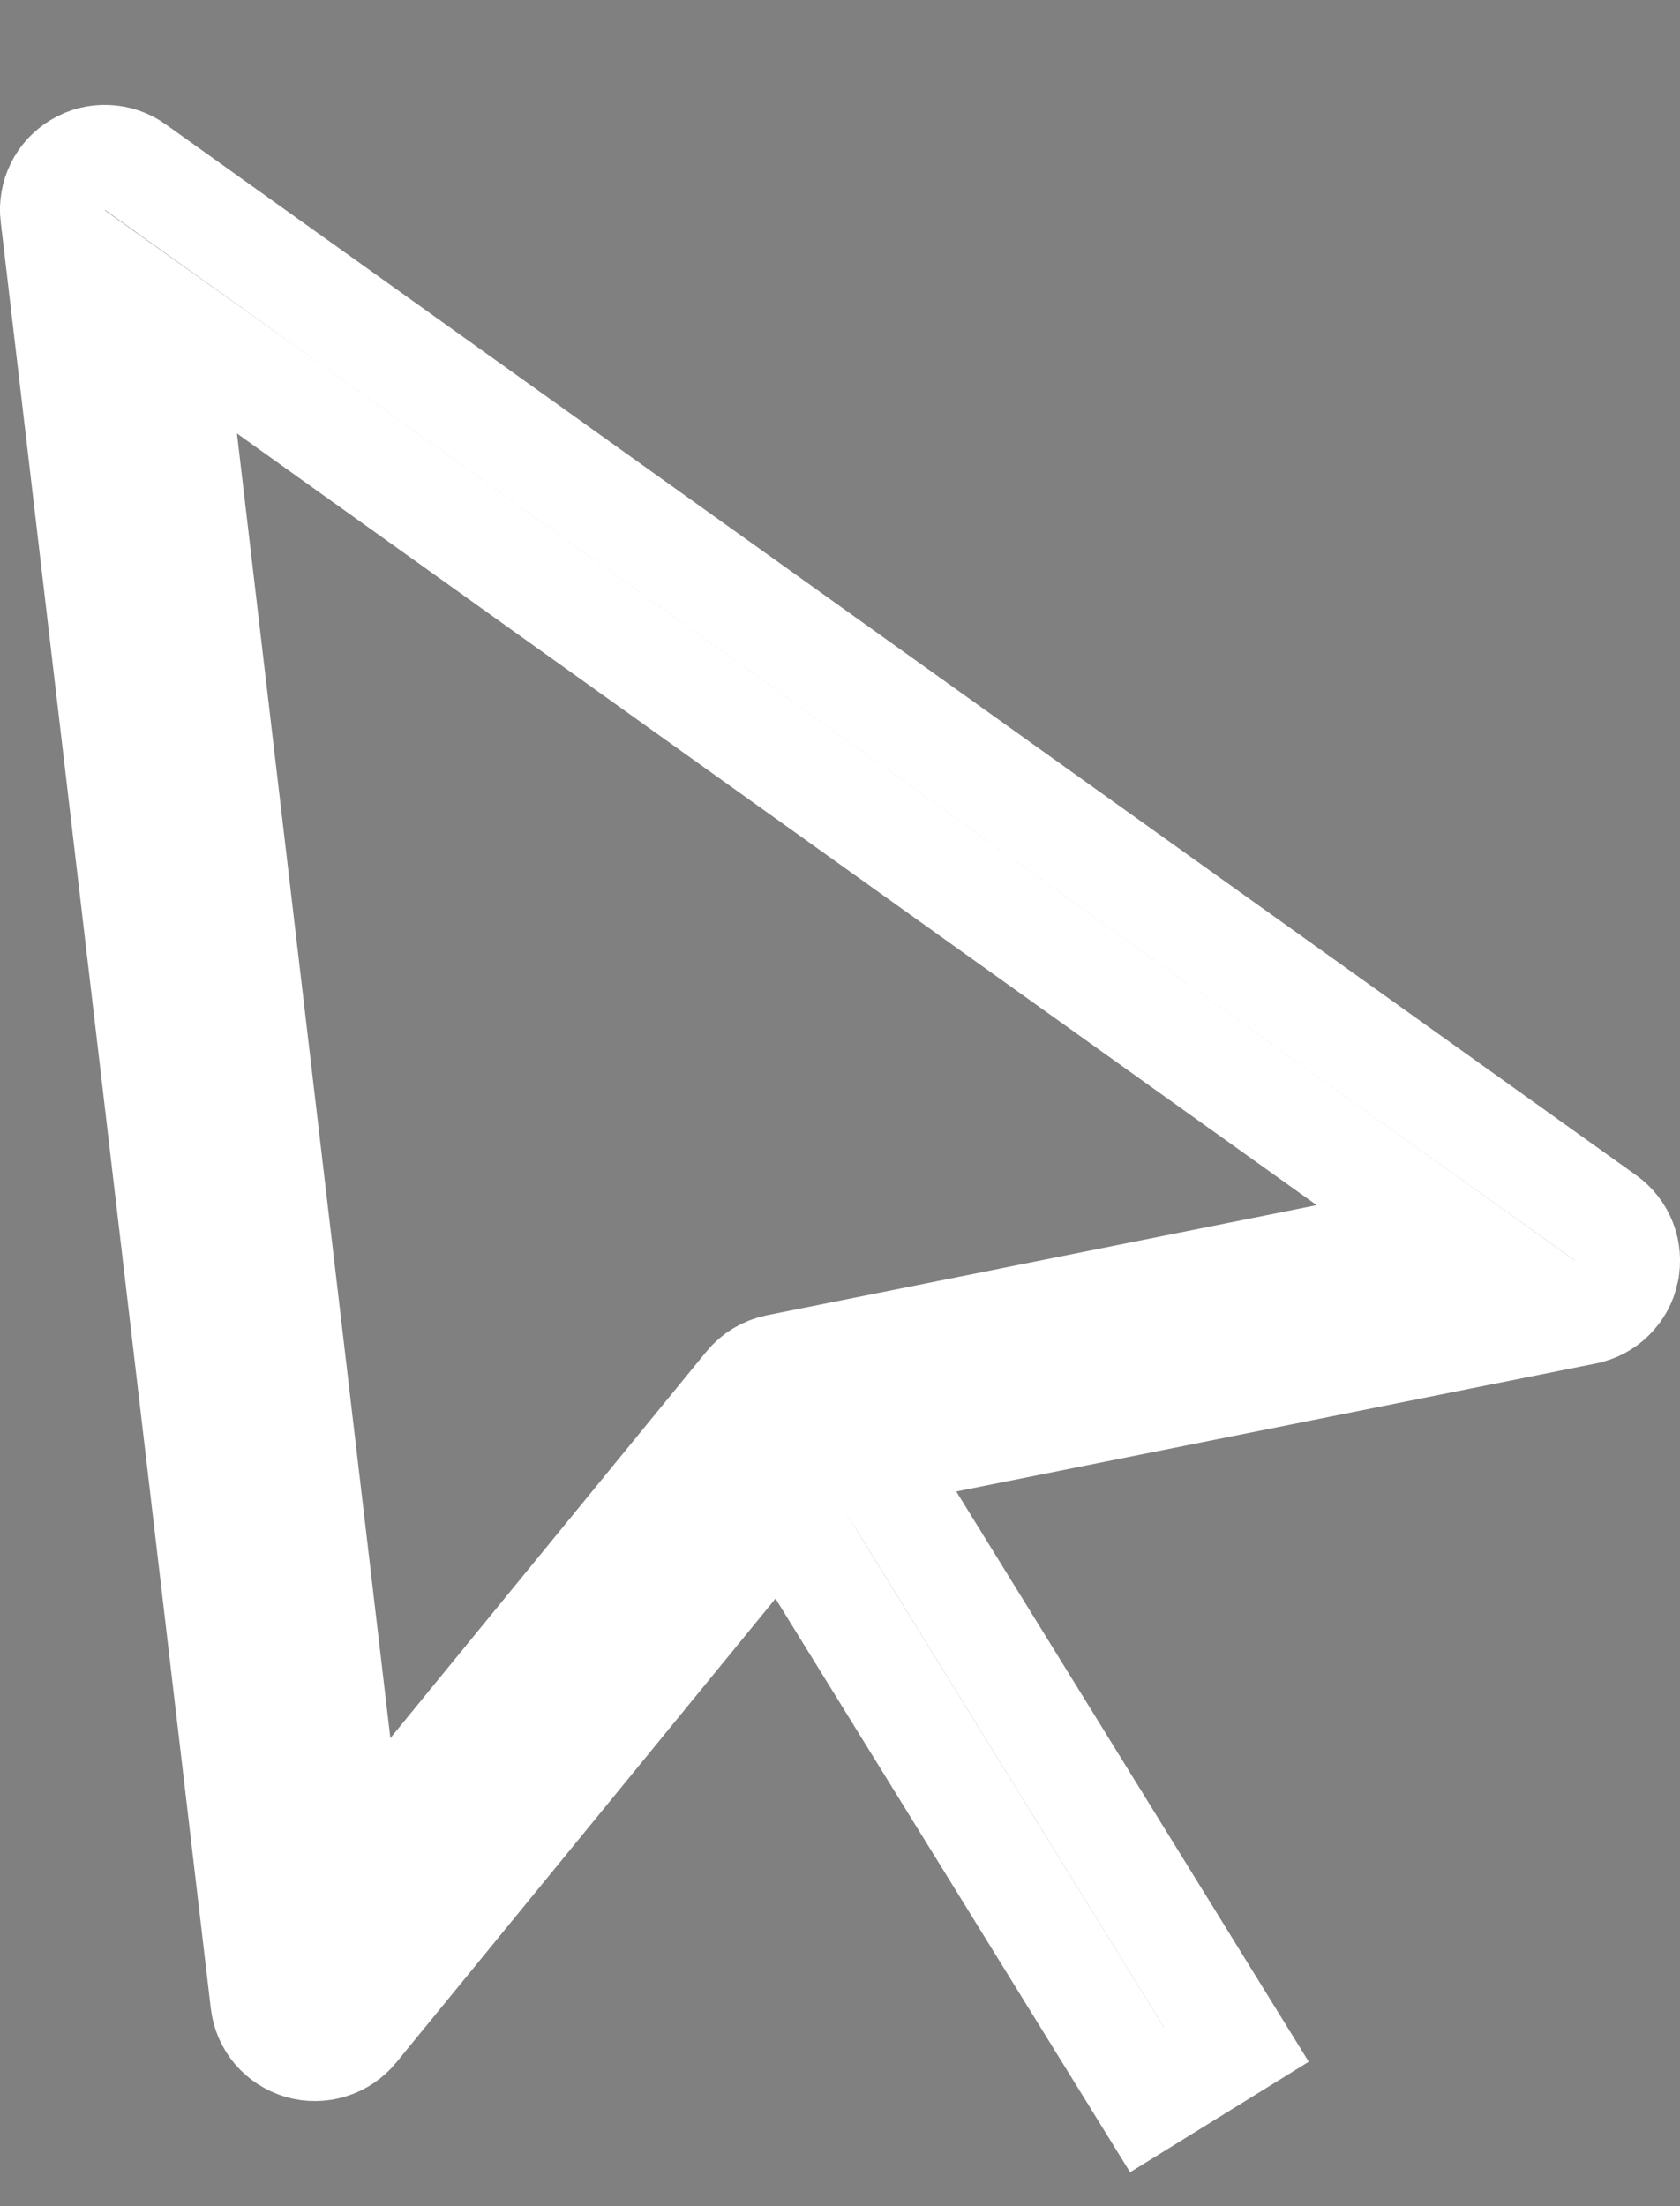 <svg width="16" height="21" viewBox="0 0 16 21" fill="none" xmlns="http://www.w3.org/2000/svg">
<rect x="0" y="0" width="16" height="21" fill="#808080" stroke="none"/>
<path d="M15.489 12.105L15.489 12.106C15.469 12.201 15.421 12.287 15.352 12.355C15.283 12.424 15.195 12.47 15.1 12.488L15.098 12.489L9.009 13.707L8.303 13.848L8.682 14.46L11.776 19.463L10.925 19.989L7.811 14.954L7.443 14.358L6.999 14.9L3.387 19.316C3.325 19.392 3.242 19.448 3.148 19.477C3.054 19.506 2.954 19.507 2.86 19.48C2.766 19.452 2.682 19.398 2.618 19.323C2.555 19.248 2.515 19.156 2.504 19.058C2.504 19.058 2.504 19.058 2.504 19.058L0.504 2.059L0.504 2.059L0.503 2.057C0.492 1.961 0.508 1.863 0.551 1.776C0.594 1.689 0.661 1.617 0.745 1.568C0.828 1.518 0.924 1.494 1.021 1.499C1.118 1.503 1.211 1.535 1.29 1.592L1.29 1.592L1.291 1.593L15.291 11.593C15.37 11.649 15.432 11.728 15.467 11.819C15.502 11.91 15.51 12.009 15.489 12.105ZM7.402 13.01L7.402 13.01L12.638 11.962L13.77 11.736L12.831 11.065L2.548 3.72L1.628 3.064L1.76 4.185L3.221 16.602L3.359 17.772L4.105 16.861L7.113 13.184C7.186 13.094 7.288 13.033 7.402 13.01Z" fill="black" stroke="white"/>
</svg>
